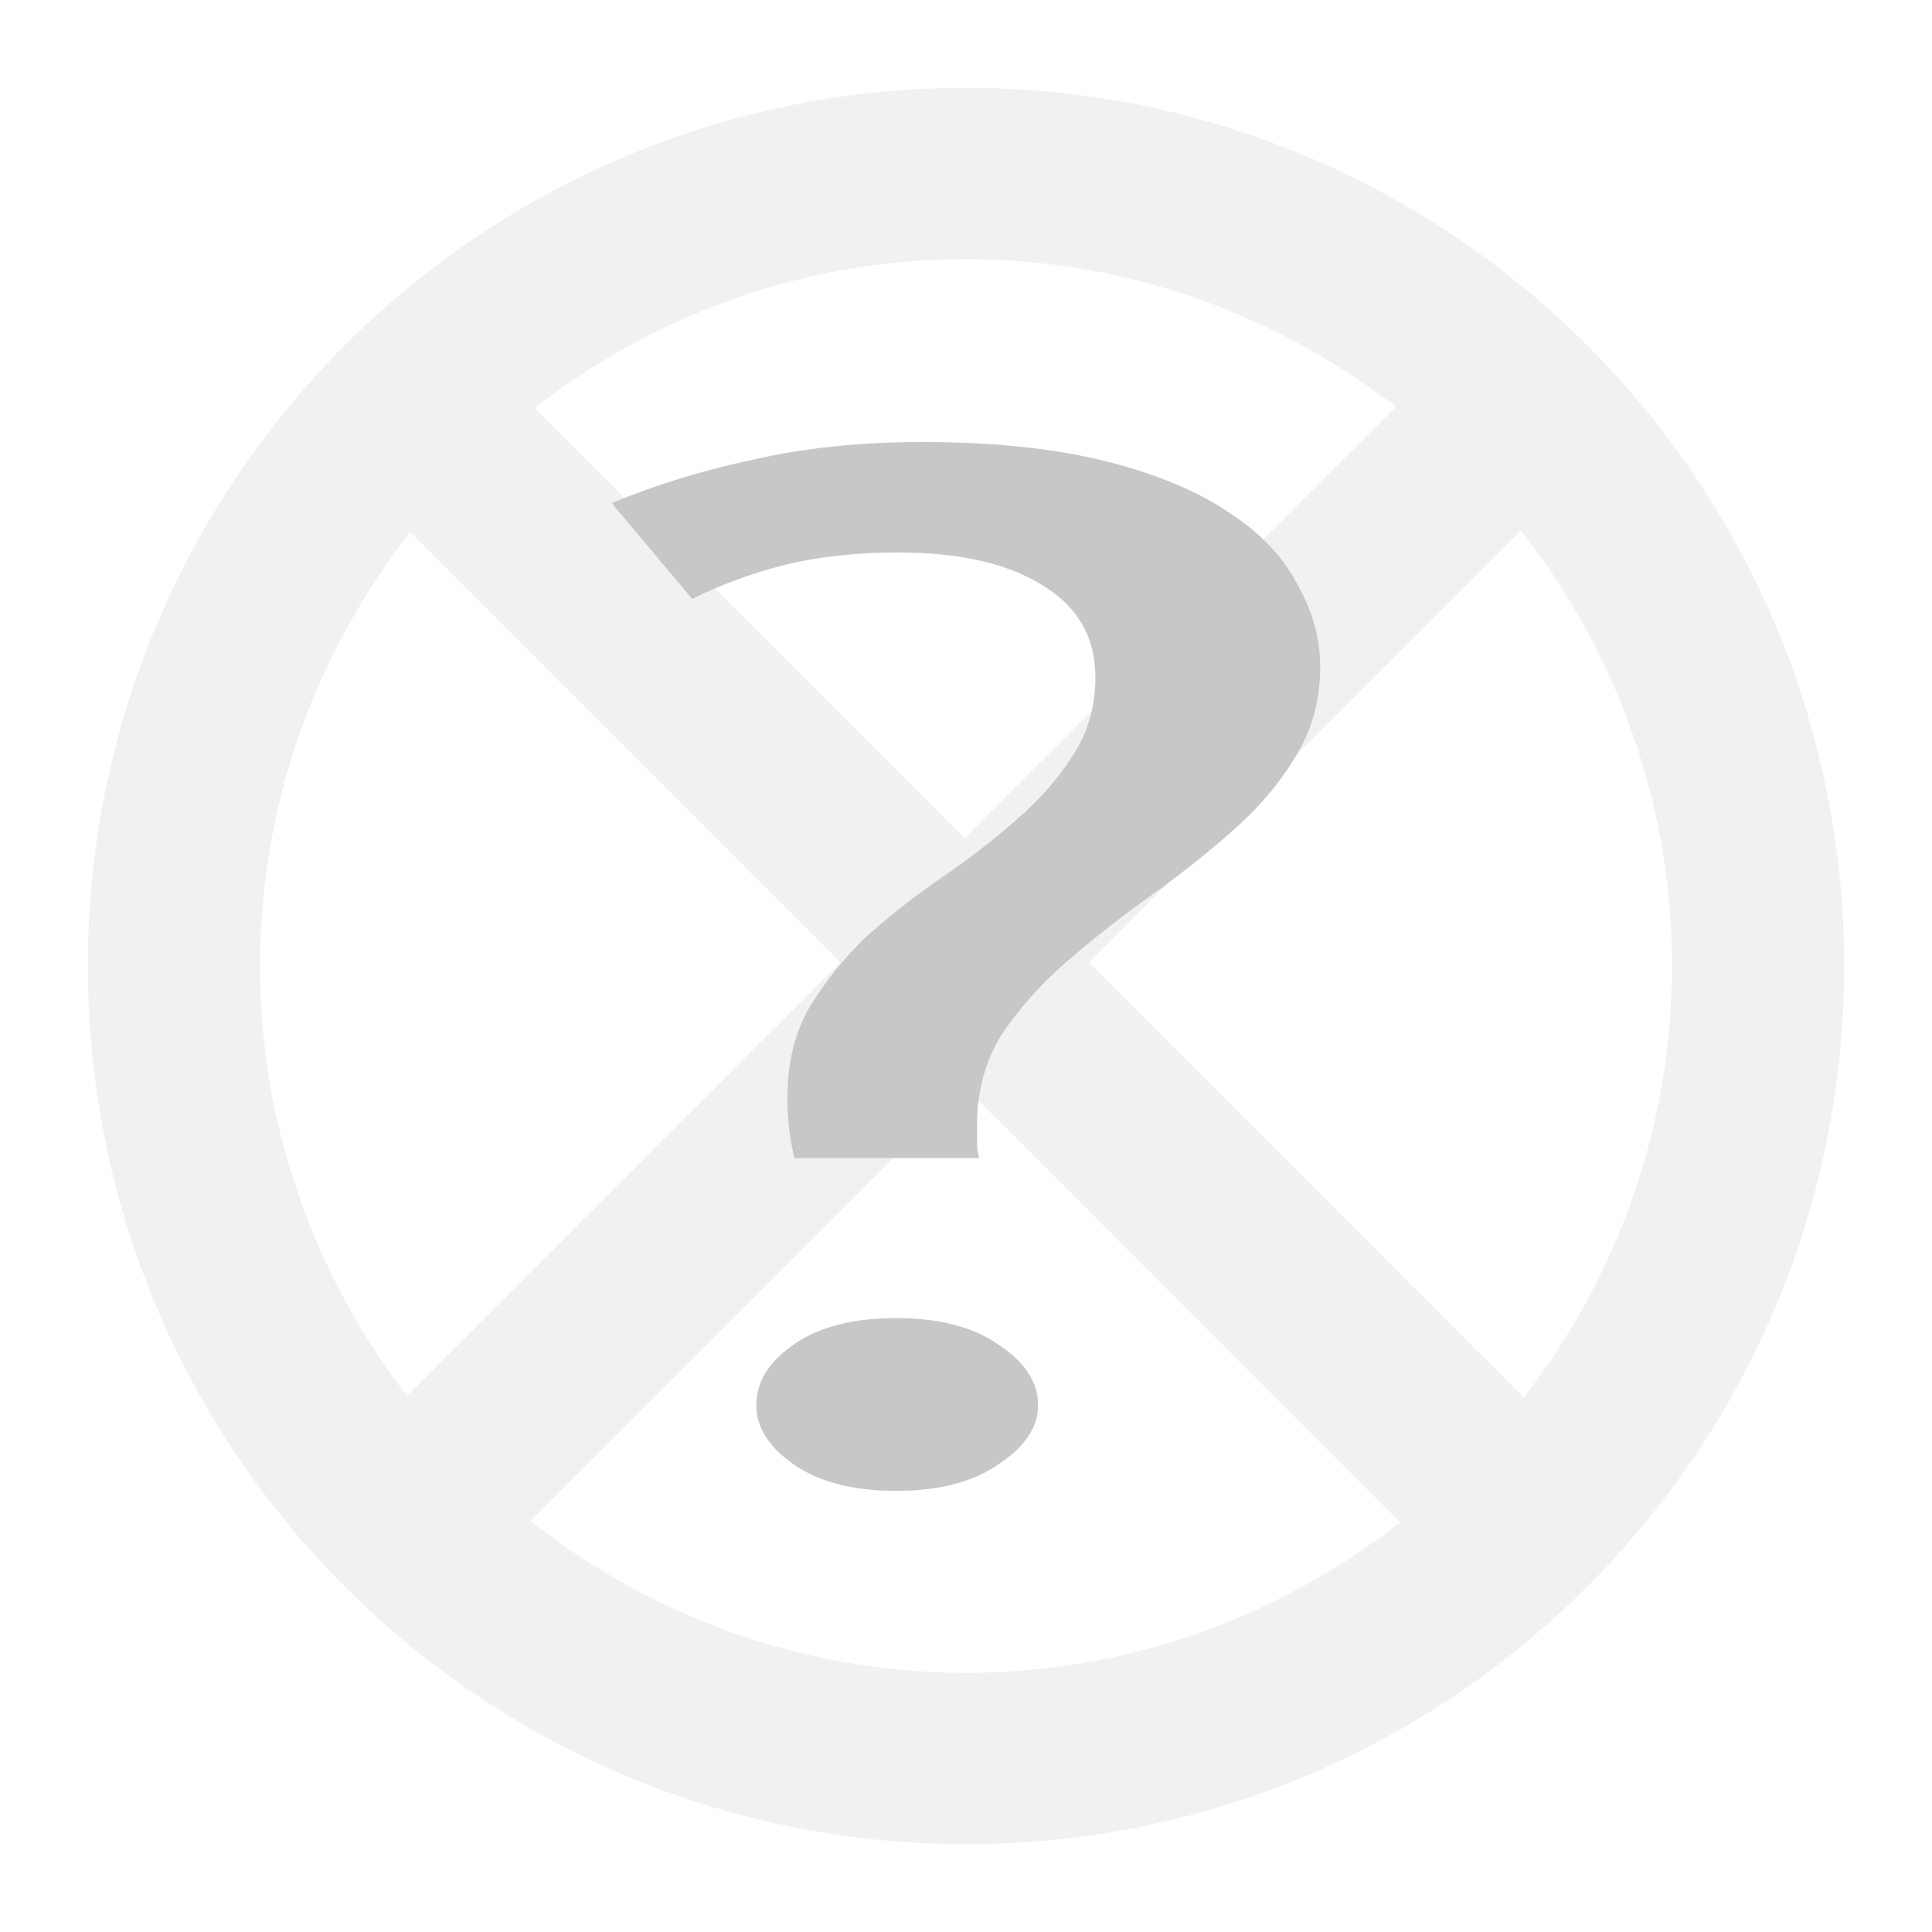 <?xml version='1.0' encoding='UTF-8' standalone='no'?>
<!-- Created with Inkscape (http://www.inkscape.org/) -->
<svg xmlns="http://www.w3.org/2000/svg" xmlns:cc="http://creativecommons.org/ns#" xmlns:inkscape="http://www.inkscape.org/namespaces/inkscape" sodipodi:docname="xorg.svg" xmlns:sodipodi="http://sodipodi.sourceforge.net/DTD/sodipodi-0.dtd" version="1.1" xmlns:dc="http://purl.org/dc/elements/1.1/" inkscape:version="0.91 r13725" id="svg2816" xmlns:svg="http://www.w3.org/2000/svg" inkscape:output_extension="org.inkscape.output.svg.inkscape" xmlns:rdf="http://www.w3.org/1999/02/22-rdf-syntax-ns#" height="22" sodipodi:version="0.32" width="22">
  <defs id="defs2818">
    <style type="text/css" id="current-color-scheme"><![CDATA[
.ColorScheme-Text{ color:#c8c8c8; }
]]></style>
    <inkscape:perspective sodipodi:type="inkscape:persp3d" inkscape:vp_z="64 : 32 : 1" inkscape:persp3d-origin="32 : 21.333333 : 1" inkscape:vp_x="0 : 32 : 1" id="perspective2824" inkscape:vp_y="0 : 1000 : 0"/>
    <inkscape:perspective sodipodi:type="inkscape:persp3d" inkscape:vp_z="64 : 32 : 1" inkscape:persp3d-origin="32 : 21.333333 : 1" inkscape:vp_x="0 : 32 : 1" id="perspective2824-8" inkscape:vp_y="0 : 1000 : 0"/>
    <inkscape:perspective sodipodi:type="inkscape:persp3d" inkscape:vp_z="1 : 0.5 : 1" inkscape:persp3d-origin="0.5 : 0.33333333 : 1" inkscape:vp_x="0 : 0.5 : 1" id="perspective2824-5" inkscape:vp_y="0 : 1000 : 0"/>
  </defs>
  <sodipodi:namedview inkscape:window-x="38" inkscape:current-layer="layer1" inkscape:window-y="0" inkscape:window-height="1080" bordercolor="#666666" inkscape:grid-bbox="true" inkscape:window-width="1882" borderopacity="1.0" inkscape:window-maximized="1" inkscape:pageshadow="2" id="base" pagecolor="#ffffff" inkscape:zoom="15.467961" inkscape:cx="-2.4719428" inkscape:document-units="px" inkscape:cy="14.472096" showgrid="true" inkscape:pageopacity="0.0">
    <inkscape:grid enabled="true" visible="true" empspacing="4" type="xygrid" id="grid2826" snapvisiblegridlinesonly="true"/>
  </sodipodi:namedview>
  <g inkscape:label="Layer 1" id="layer1" inkscape:groupmode="layer" transform="translate(0,-42)">
    <path id="path2385" d="M 11 1 C 5.479 1 1 5.479 1 11 C 1 16.521 5.479 21 11 21 C 16.521 21 21 16.521 21 11 C 21 5.479 16.521 1 11 1 z M 11 2.951 C 12.845 2.951 14.539 3.584 15.896 4.633 L 10.984 9.545 L 6.086 4.646 C 7.446 3.589 9.147 2.951 11 2.951 z M 17.318 6.039 C 18.393 7.408 19.039 9.129 19.039 11 C 19.039 12.851 18.405 14.552 17.352 15.914 L 12.398 10.959 L 17.318 6.039 z M 4.67 6.059 L 9.57 10.959 L 4.635 15.895 C 3.59 14.536 2.961 12.842 2.961 11 C 2.961 9.137 3.604 7.425 4.67 6.059 z M 10.984 12.373 L 15.943 17.334 C 14.579 18.404 12.865 19.049 11 19.049 C 9.126 19.049 7.407 18.397 6.039 17.318 L 10.984 12.373 z " style="color:#c8c8c8;opacity:1;fill:#c8c8c8;fill-opacity:0.251;stroke:none;stroke-width:3;stroke-miterlimit:4;stroke-dasharray:none;stroke-dashoffset:0;stroke-opacity:1" transform="translate(0,42)"/>
    <g class="ColorScheme-Text" id="text4139" style="font-style:normal;font-weight:normal;font-size:21.126px;line-height:125%;font-family:sans-serif;letter-spacing:0px;word-spacing:0px;fill:currentColor;fill-opacity:1;stroke:none;stroke-width:1px;stroke-linecap:butt;stroke-linejoin:miter;stroke-opacity:1" transform="matrix(1.277,0,0,0.783,-0.031,-0.013)">
      <path id="path4144" d="m 8.035,61.691 q -0.57,0 -1.035,0.19 -0.444,0.19 -0.803,0.486 l -0.718,-1.394 q 0.592,-0.401 1.268,-0.634 0.676,-0.254 1.5,-0.254 0.951,0 1.627,0.275 0.676,0.275 1.099,0.739 0.423,0.444 0.613,1.035 0.211,0.592 0.211,1.225 0,0.739 -0.232,1.331 -0.211,0.57 -0.57,1.077 -0.338,0.486 -0.739,0.951 -0.38,0.444 -0.739,0.951 -0.338,0.486 -0.57,1.056 -0.211,0.57 -0.211,1.31 0,0.106 0,0.232 0,0.127 0.021,0.232 l -1.648,0 q -0.063,-0.401 -0.063,-0.887 0,-0.739 0.19,-1.289 0.211,-0.57 0.507,-1.035 0.317,-0.465 0.676,-0.866 0.359,-0.401 0.655,-0.824 0.317,-0.444 0.507,-0.93 0.211,-0.507 0.211,-1.162 0,-0.866 -0.465,-1.331 Q 8.858,61.691 8.035,61.691 Z m 1.246,12.401 q 0,0.486 -0.359,0.866 -0.338,0.38 -0.908,0.38 -0.57,0 -0.908,-0.38 -0.338,-0.38 -0.338,-0.866 0,-0.507 0.338,-0.887 0.338,-0.38 0.908,-0.38 0.57,0 0.908,0.38 0.359,0.38 0.359,0.887 z" inkscape:connector-curvature="0" style="font-style:normal;font-variant:normal;font-weight:normal;font-stretch:normal;font-family:'Ubuntu Condensed';-inkscape-font-specification:'Ubuntu Condensed, ';fill:#c7c7c7;fill-opacity:1"/>
    </g>
  </g>
</svg>
